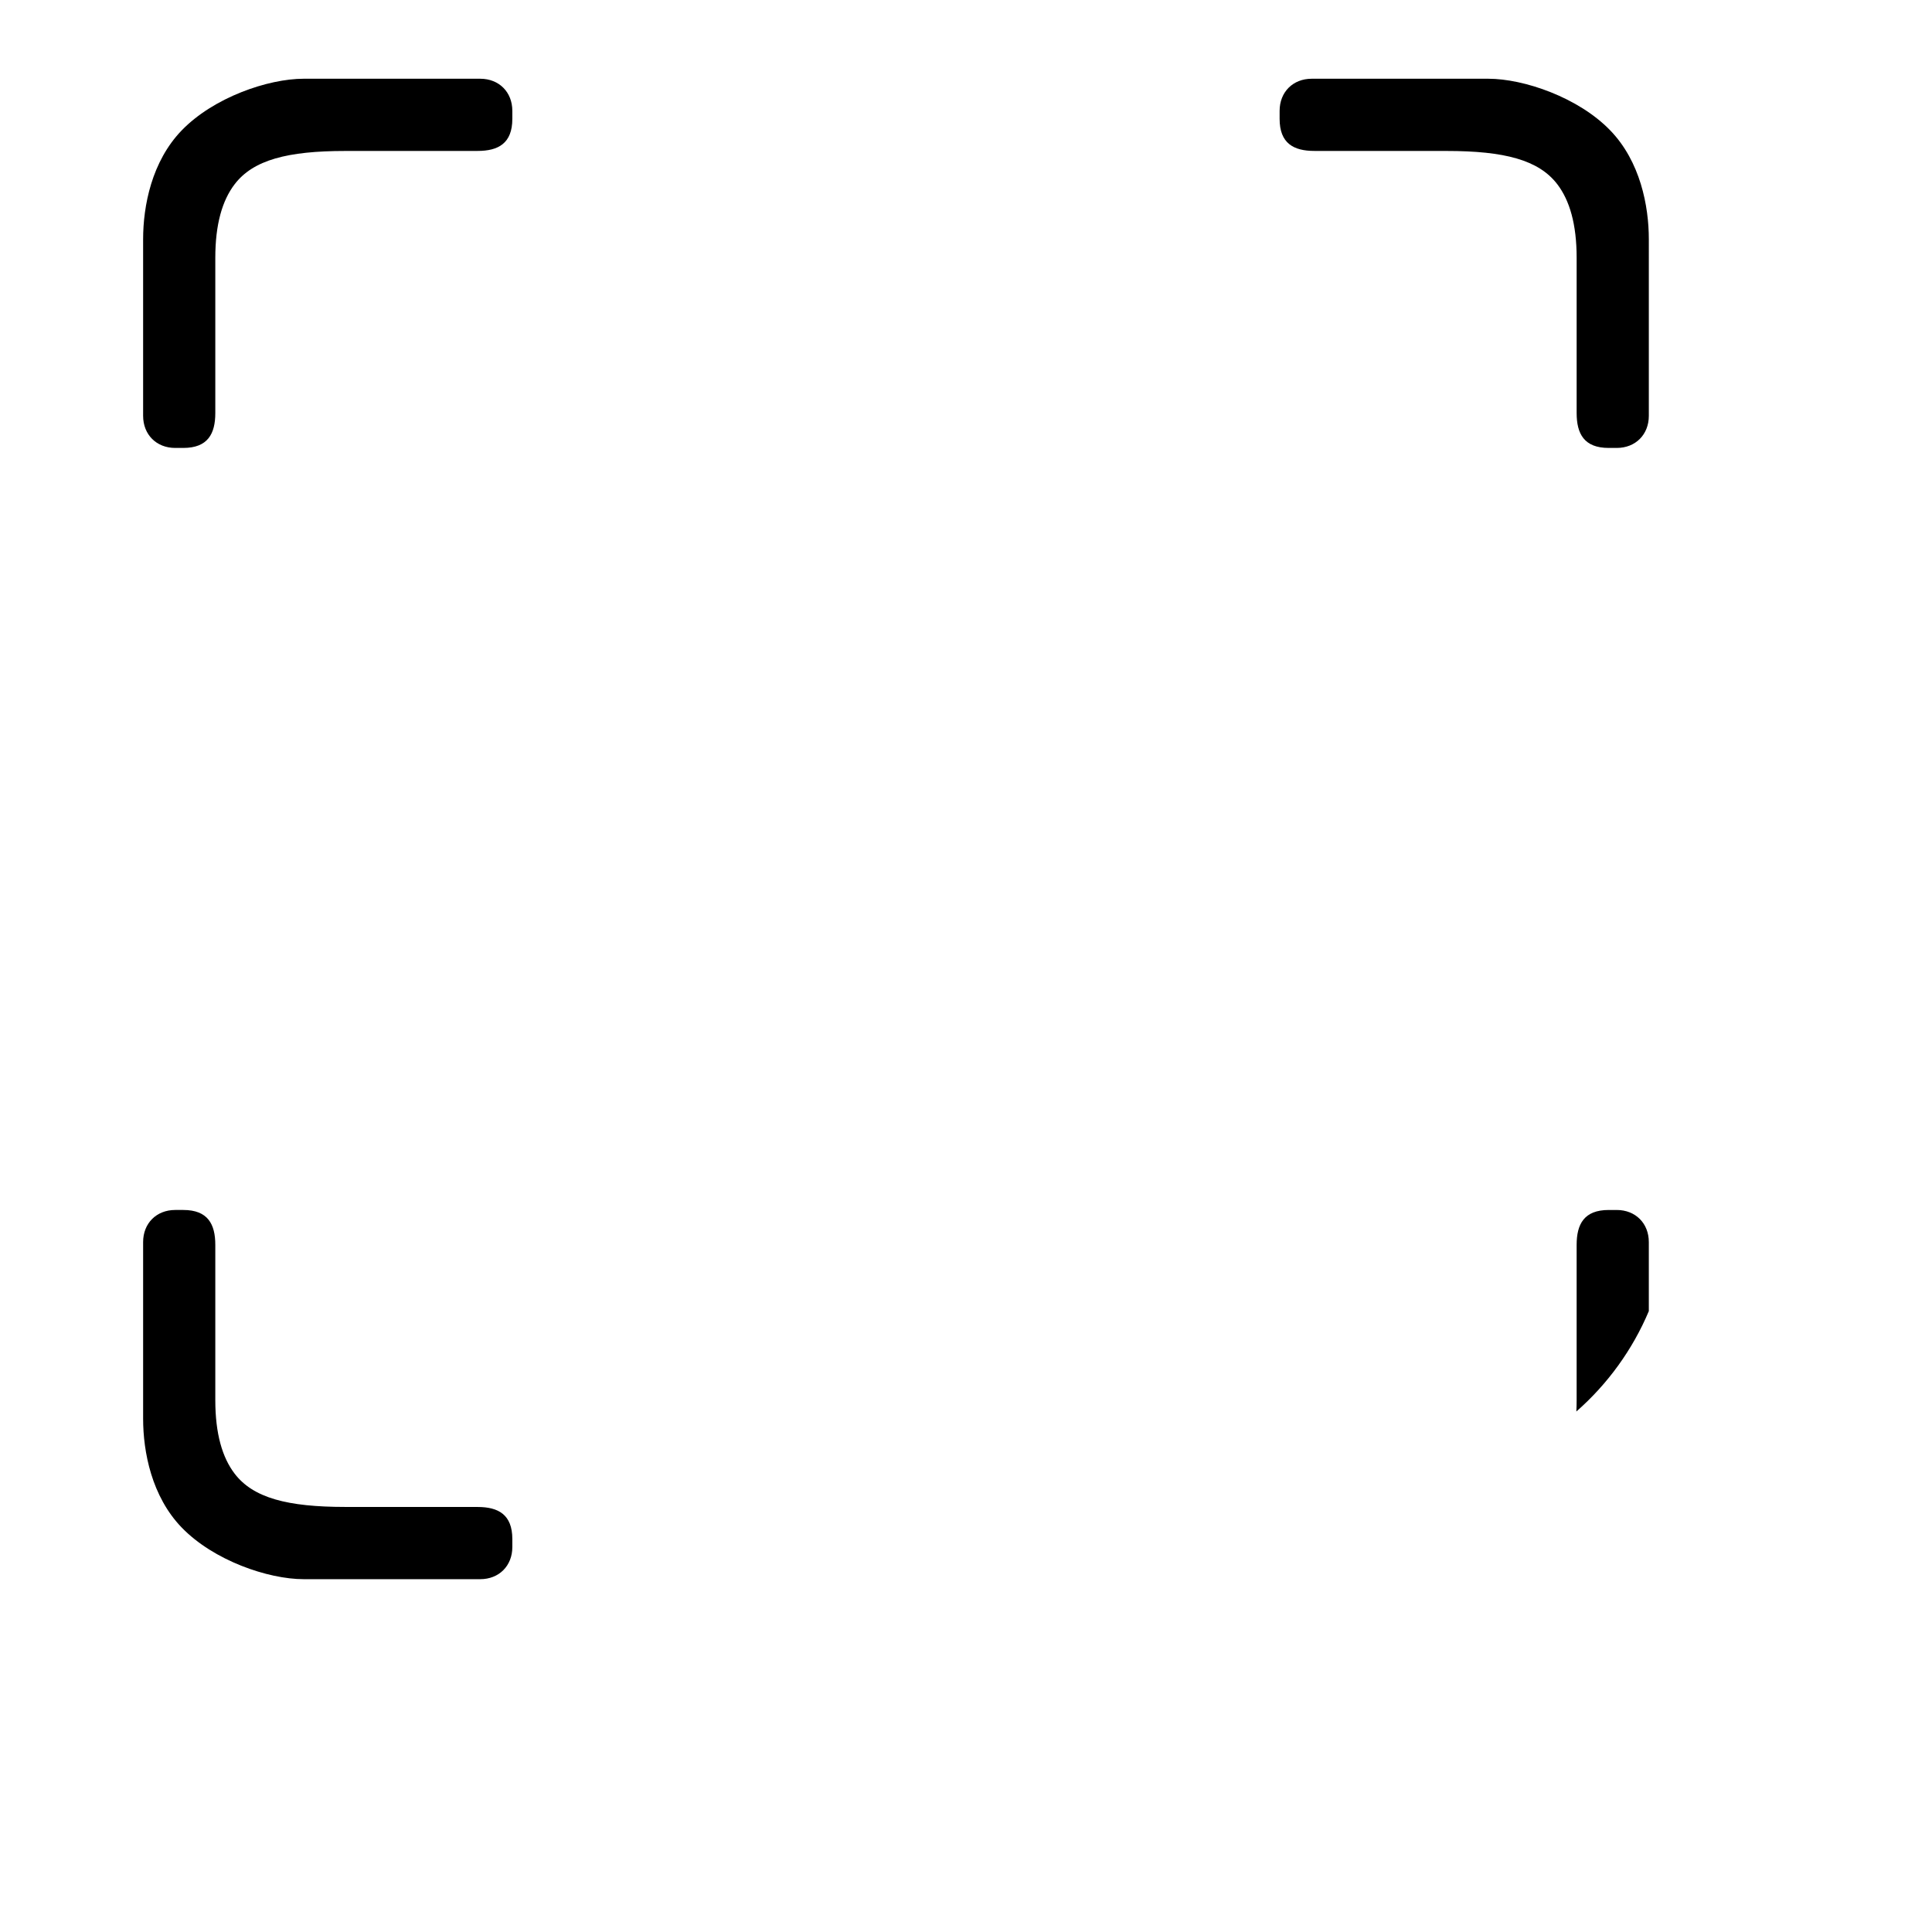 <?xml version="1.0" encoding="utf-8"?>
<!DOCTYPE svg PUBLIC "-//W3C//DTD SVG 1.1//EN" "http://www.w3.org/Graphics/SVG/1.1/DTD/svg11.dtd">
<svg version="1.1" xmlns="http://www.w3.org/2000/svg" xmlns:xlink="http://www.w3.org/1999/xlink" x="0px" y="0px" width="216px" height="216px" viewBox="0 0 216 216" enable-background="new 0 0 216 216" xml:space="preserve">
<path fill-rule="evenodd" clip-rule="evenodd" d="M57.279,172.965v-0.897c0-2.74-1.572-3.586-3.881-3.586
	l-14.802-0.004c-6.454-0.002-10.291-1.002-12.368-3.728c-1.372-1.799-2.157-4.454-2.157-8.218v-17.354
	c0-2.318-0.834-3.902-3.583-3.902h-0.898c-2.1,0-3.589,1.489-3.589,3.589v19.742c0,3.732,0.959,8.702,4.313,12.172
	c3.57,3.694,9.662,5.775,13.635,5.775h19.742C55.79,176.554,57.279,175.064,57.279,172.965L57.279,172.965z M57.279,12.392v0.897
	c0,2.74-1.572,3.585-3.881,3.585l-14.802,0.004c-6.454,0.001-10.291,1.002-12.368,3.728c-1.372,1.799-2.157,4.454-2.157,8.217
	v17.354c0,2.318-0.834,3.903-3.583,3.903h-0.898c-2.1,0-3.589-1.489-3.589-3.59V26.75c0-3.732,0.959-8.702,4.313-12.171
	c3.57-3.694,9.662-5.776,13.635-5.776h19.742C55.79,8.803,57.279,10.292,57.279,12.392L57.279,12.392z M176.238,157.807
	c0.021-0.409,0.032-0.834,0.032-1.274v-17.354c0-2.318,0.834-3.902,3.584-3.902h0.897c2.1,0,3.589,1.489,3.589,3.589v7.719
	C182.515,150.919,179.724,154.75,176.238,157.807L176.238,157.807z M143.063,12.392v0.897c0,2.74,1.571,3.585,3.881,3.585
	l14.802,0.004c6.453,0.001,10.29,1.002,12.368,3.728c1.372,1.799,2.157,4.454,2.157,8.217v17.354c0,2.318,0.834,3.903,3.584,3.903
	h0.897c2.1,0,3.589-1.489,3.589-3.59V26.75c0-3.732-0.959-8.702-4.313-12.171c-3.569-3.694-9.662-5.776-13.635-5.776h-19.742
	C144.552,8.803,143.063,10.292,143.063,12.392L143.063,12.392z"/>

</svg>
